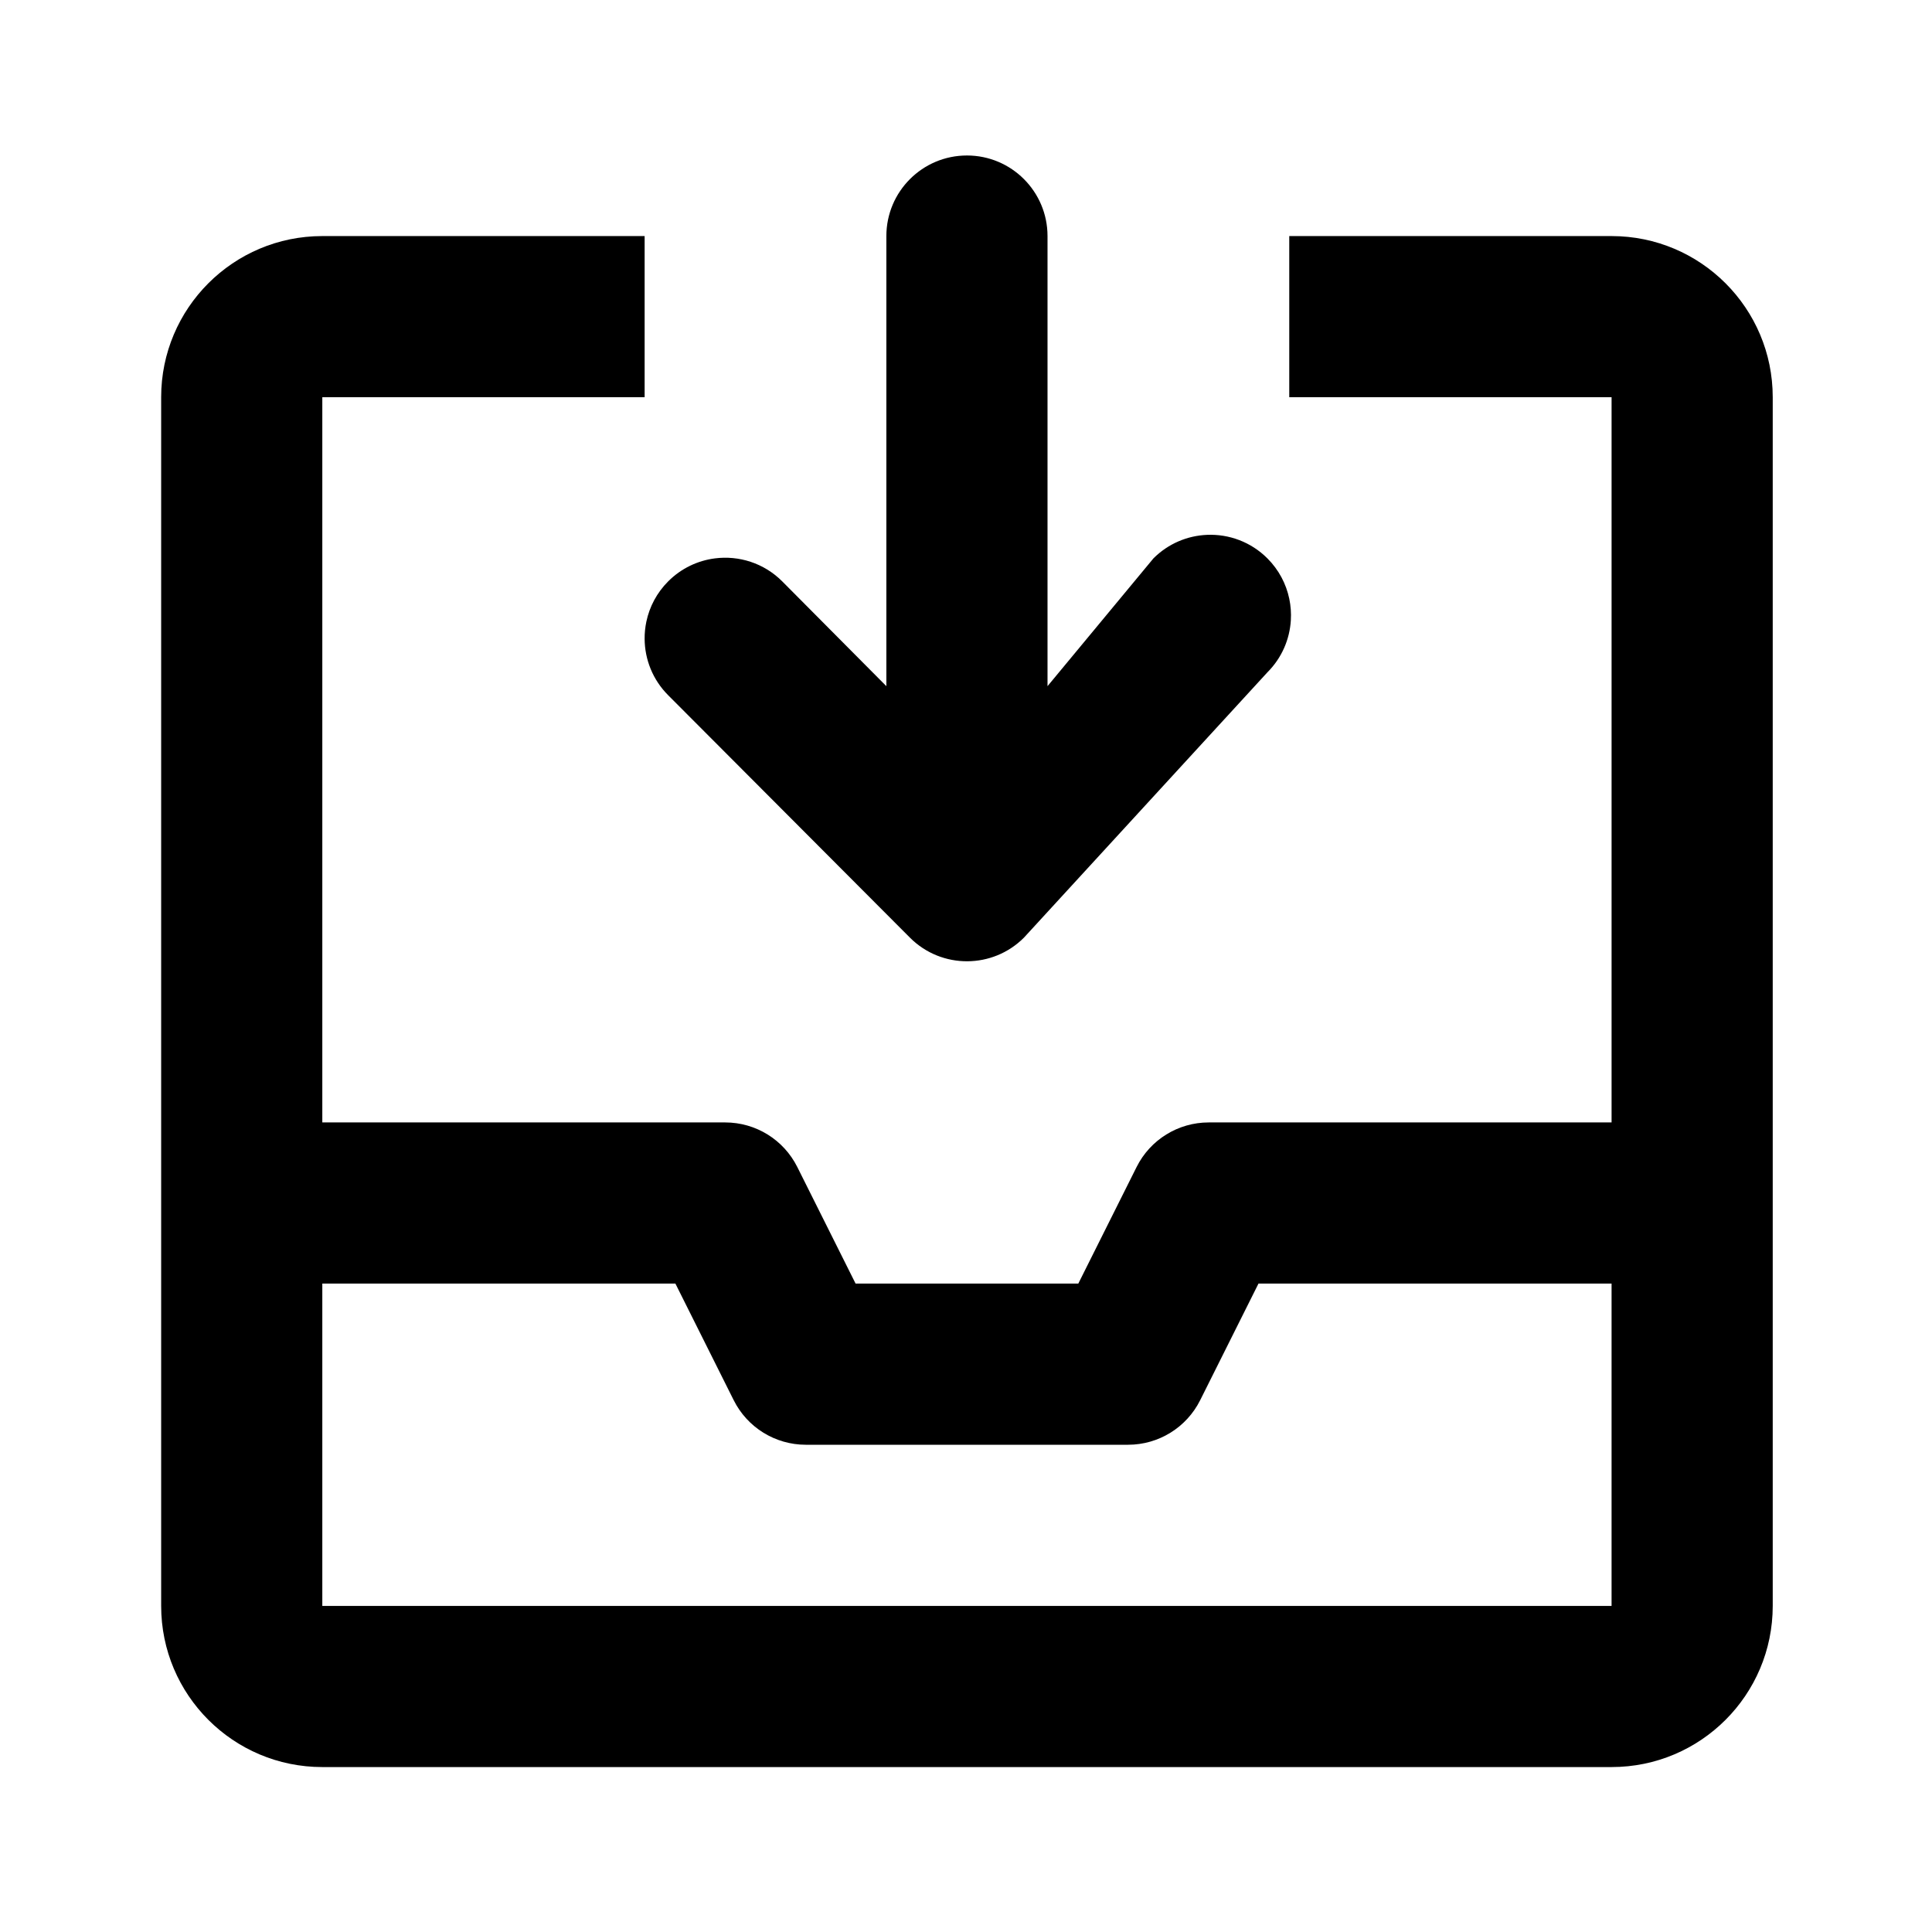 <!-- Generated by IcoMoon.io -->
<svg version="1.1" xmlns="http://www.w3.org/2000/svg" width="720" height="720" viewBox="0 0 720 720">
<title>request</title>
<path fill="black" d="M360.352 57.947c-16.585 0-30.030 13.445-30.030 30.030v167.738l-38.826-39.071c-6.844-6.844-16.168-9.693-25.079-8.55-6.358 0.816-12.505 3.666-17.389 8.55-4.273 4.273-6.988 9.512-8.148 15.015-0.449 2.129-0.664 4.298-0.647 6.465 0.062 7.604 2.993 15.187 8.794 20.988l90.089 90.333c5.903 5.907 13.657 8.838 21.396 8.795 7.631-0.042 15.249-2.973 21.071-8.795l90.737-98.883c5.387-5.387 8.298-12.311 8.736-19.36 0.168-2.706-0.027-5.431-0.589-8.094-1.159-5.502-3.874-10.742-8.146-15.015-6.169-6.169-14.354-9.092-22.432-8.771-7.282 0.288-14.477 3.213-20.036 8.771l-39.473 47.62v-167.738c0-16.585-13.444-30.030-30.030-30.030zM60.058 148.035c0-33.169 26.889-60.058 60.058-60.058h120.118v60.058h-120.118v270.264h150.147c11.374 0 21.772 6.427 26.859 16.6l21.728 43.458h83.001l21.729-43.458c5.087-10.174 15.484-16.6 26.858-16.6h150.147v-270.264h-120.118v-60.058h120.118c33.171 0 60.058 26.889 60.058 60.058v450.44c0 33.171-26.888 60.058-60.058 60.058h-480.469c-33.169 0-60.058-26.888-60.058-60.058v-450.44zM600.586 478.358h-131.588l-21.729 43.458c-5.087 10.174-15.484 16.6-26.858 16.6h-120.118c-11.374 0-21.772-6.427-26.859-16.6l-21.729-43.458h-131.588v120.118h480.469v-120.118z"></path>
</svg>
